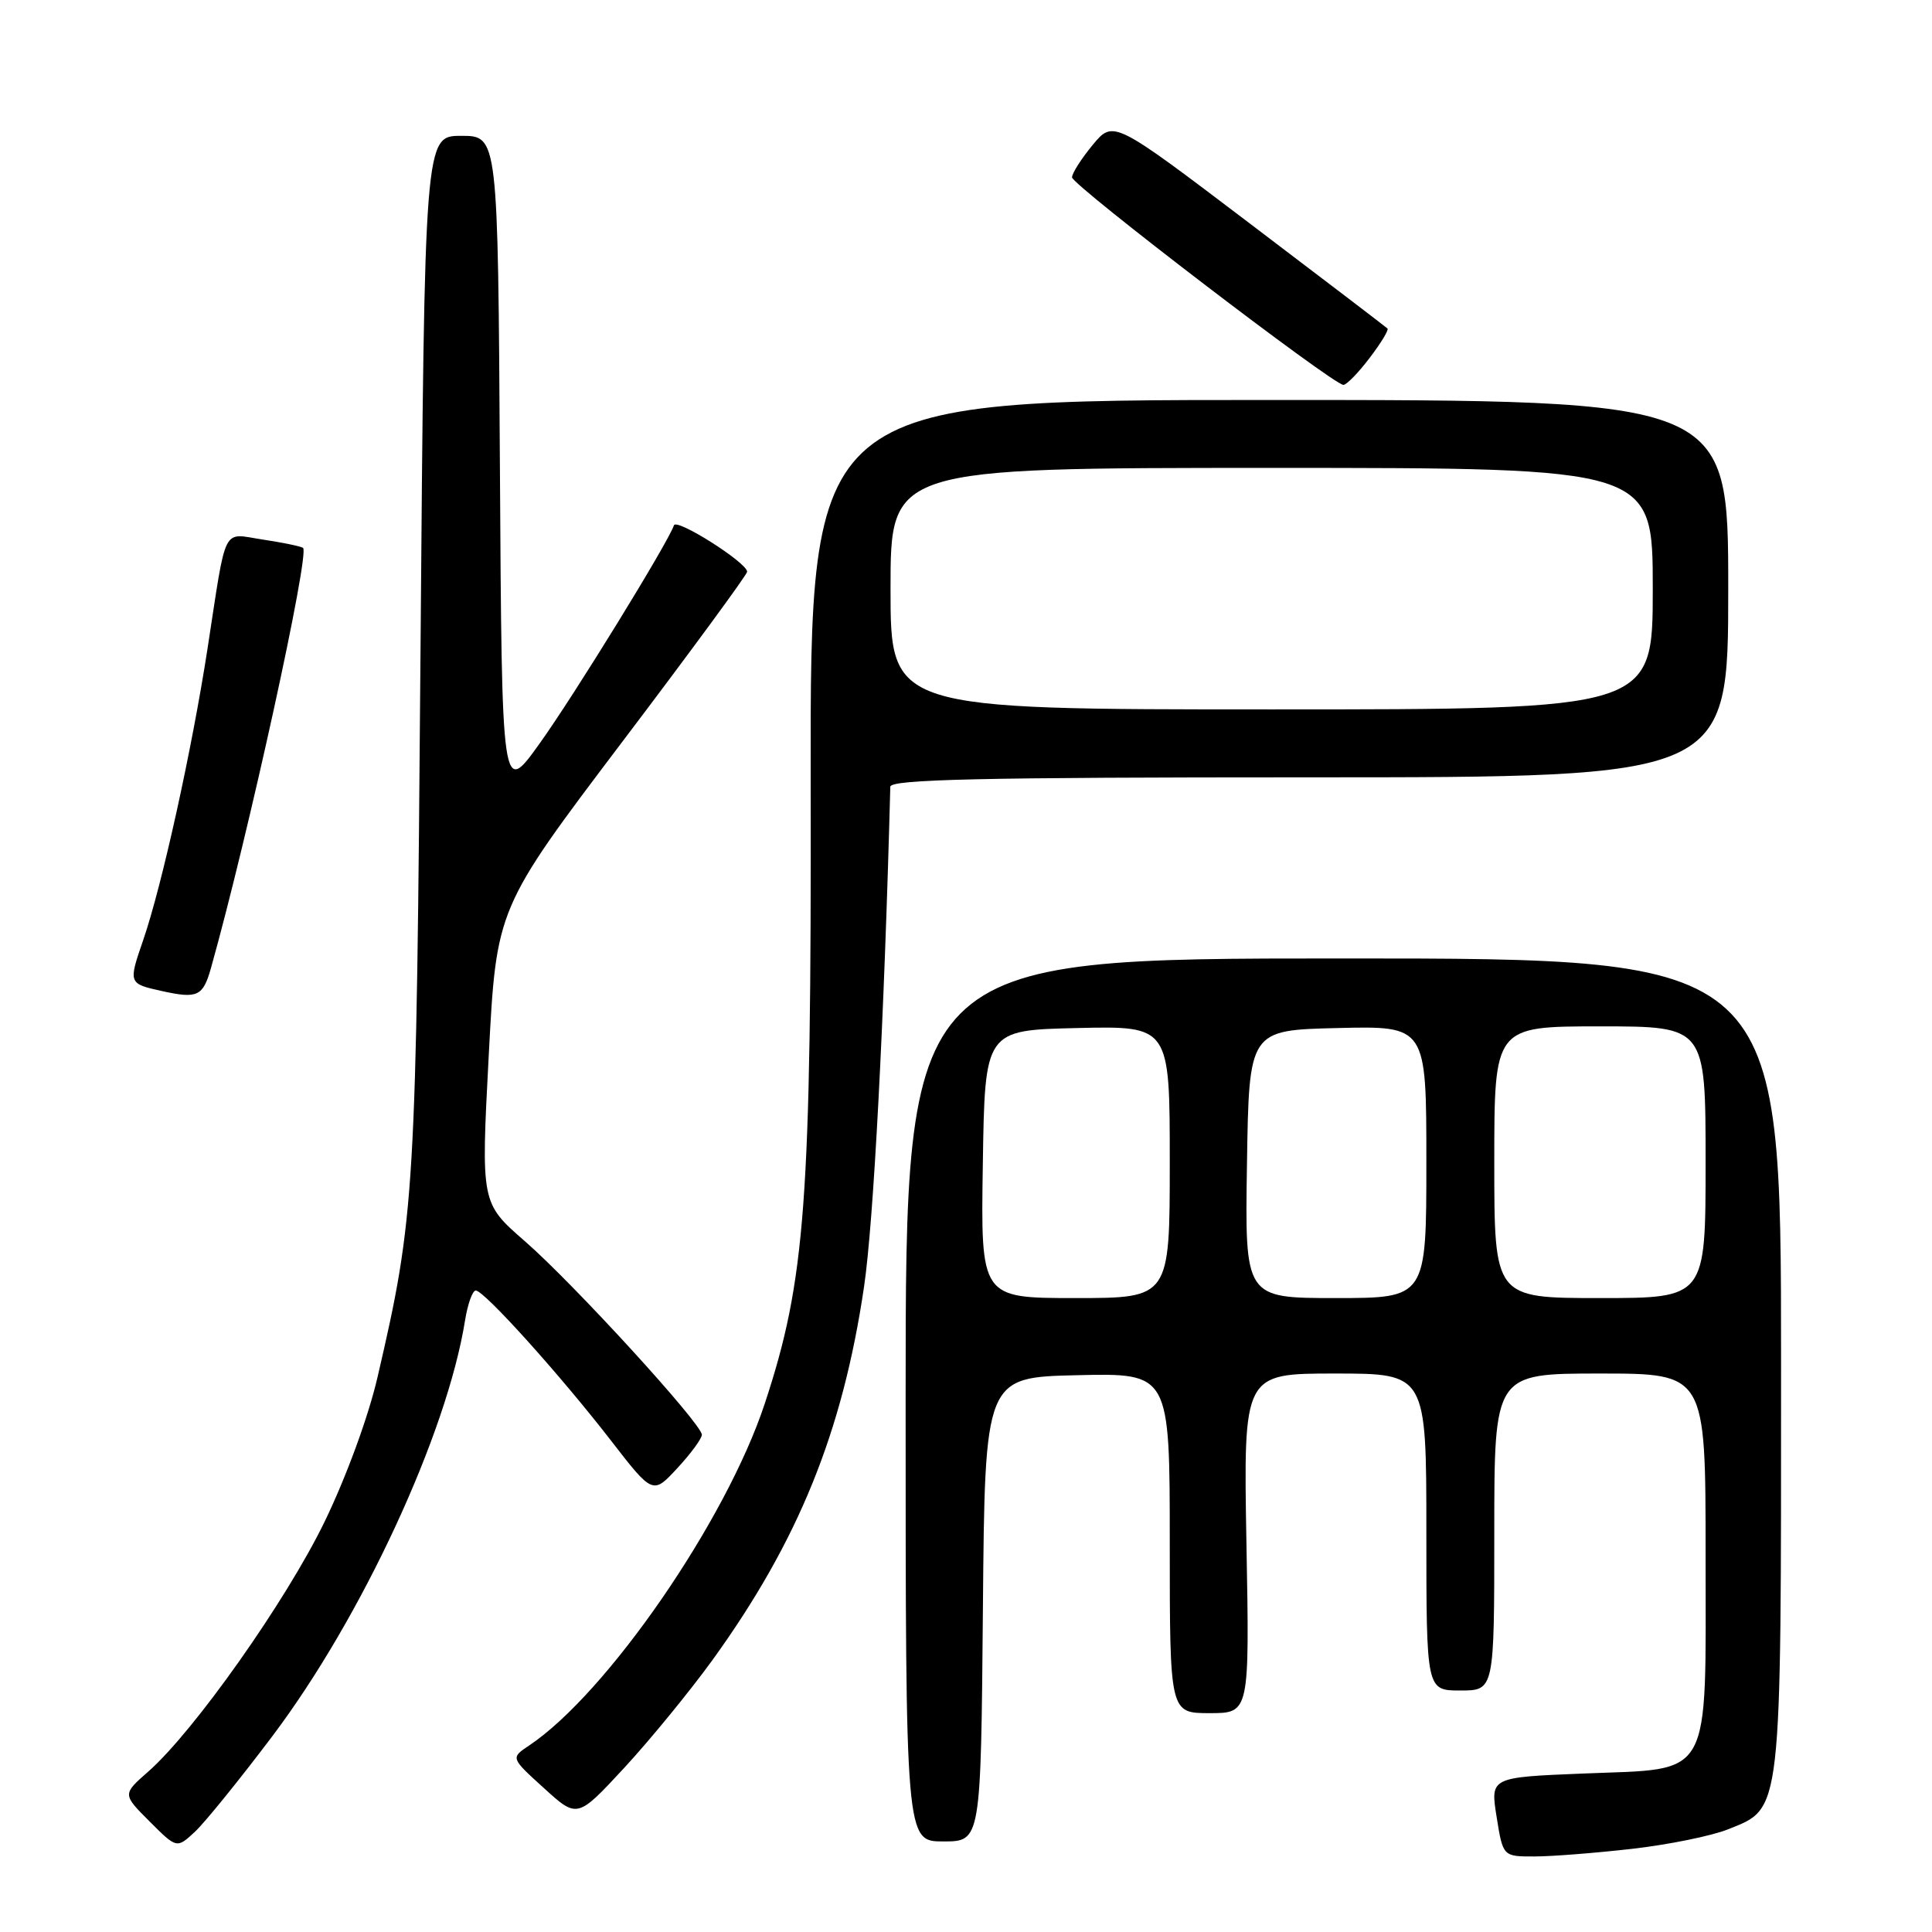 <?xml version="1.0" encoding="UTF-8" standalone="no"?>
<!DOCTYPE svg PUBLIC "-//W3C//DTD SVG 1.1//EN" "http://www.w3.org/Graphics/SVG/1.1/DTD/svg11.dtd" >
<svg xmlns="http://www.w3.org/2000/svg" xmlns:xlink="http://www.w3.org/1999/xlink" version="1.1" viewBox="0 0 256 256">
 <g >
 <path fill="currentColor"
d=" M 216.26 244.98 C 221.08 244.43 226.78 243.27 228.93 242.41 C 236.17 239.51 236.00 240.99 236.00 180.60 C 236.00 127.00 236.00 127.00 178.00 127.00 C 120.00 127.00 120.00 127.00 120.00 185.50 C 120.00 244.00 120.00 244.00 124.99 244.00 C 129.97 244.00 129.97 244.00 130.24 213.25 C 130.50 182.50 130.50 182.50 142.75 182.22 C 155.00 181.94 155.00 181.94 155.00 204.47 C 155.00 227.00 155.00 227.00 160.28 227.00 C 165.57 227.00 165.57 227.00 165.16 204.50 C 164.76 182.00 164.76 182.00 176.88 182.00 C 189.00 182.00 189.00 182.00 189.00 203.00 C 189.00 224.00 189.00 224.00 193.50 224.00 C 198.00 224.00 198.00 224.00 198.00 203.00 C 198.00 182.00 198.00 182.00 212.00 182.00 C 226.00 182.00 226.00 182.00 226.00 205.89 C 226.00 236.23 227.07 234.30 209.83 235.00 C 197.47 235.50 197.47 235.50 198.31 240.75 C 199.15 246.00 199.15 246.00 203.33 245.99 C 205.62 245.99 211.44 245.53 216.26 244.98 Z  M 36.12 230.01 C 47.97 214.27 59.22 189.98 61.62 174.97 C 61.97 172.79 62.61 171.00 63.04 171.00 C 64.15 171.00 74.14 182.09 80.87 190.77 C 86.50 198.05 86.50 198.05 89.75 194.54 C 91.54 192.61 93.00 190.62 93.00 190.11 C 93.00 188.68 75.99 170.07 69.53 164.45 C 63.73 159.40 63.73 159.40 64.76 139.87 C 65.78 120.34 65.78 120.34 82.39 98.38 C 91.53 86.31 99.00 76.13 99.00 75.76 C 99.00 74.56 89.63 68.62 89.30 69.61 C 88.53 71.90 76.08 92.14 71.50 98.52 C 66.50 105.50 66.50 105.50 66.24 61.75 C 65.98 18.00 65.98 18.00 61.12 18.00 C 56.26 18.00 56.26 18.00 55.72 86.25 C 55.16 158.30 54.99 161.09 50.02 182.50 C 48.80 187.76 45.87 195.74 42.98 201.70 C 37.87 212.19 25.71 229.41 19.65 234.74 C 16.22 237.75 16.22 237.75 19.82 241.35 C 23.42 244.95 23.42 244.95 25.82 242.73 C 27.14 241.50 31.77 235.78 36.12 230.01 Z  M 94.38 220.00 C 105.77 204.24 111.65 189.77 114.49 170.50 C 115.76 161.93 117.16 135.21 117.97 104.25 C 117.99 103.27 129.78 103.00 173.50 103.00 C 229.00 103.00 229.00 103.00 229.00 78.00 C 229.00 53.00 229.00 53.00 168.17 53.00 C 107.35 53.00 107.35 53.00 107.42 103.75 C 107.51 159.27 106.74 169.63 101.33 186.00 C 96.21 201.51 80.41 224.42 70.08 231.31 C 67.66 232.93 67.66 232.93 72.08 236.94 C 76.50 240.96 76.50 240.96 82.73 234.23 C 86.15 230.53 91.39 224.12 94.38 220.00 Z  M 27.96 128.25 C 32.91 110.64 41.11 73.18 40.15 72.59 C 39.79 72.37 37.38 71.88 34.80 71.49 C 29.36 70.68 30.07 69.25 27.49 86.00 C 25.42 99.39 21.46 117.34 18.99 124.52 C 16.99 130.33 16.99 130.33 21.50 131.33 C 26.18 132.36 26.90 132.02 27.96 128.25 Z  M 181.48 47.43 C 182.98 45.47 184.04 43.72 183.85 43.53 C 183.66 43.34 175.41 37.05 165.51 29.54 C 147.53 15.90 147.53 15.90 144.79 19.20 C 143.29 21.02 142.05 22.95 142.05 23.50 C 142.06 24.53 176.66 51.00 178.01 51.00 C 178.42 51.00 179.99 49.40 181.48 47.43 Z  M 130.23 154.25 C 130.50 136.50 130.50 136.50 142.75 136.22 C 155.00 135.94 155.00 135.94 155.00 153.97 C 155.00 172.00 155.00 172.00 142.48 172.00 C 129.95 172.00 129.95 172.00 130.23 154.25 Z  M 165.23 154.25 C 165.50 136.50 165.50 136.50 177.25 136.22 C 189.00 135.94 189.00 135.94 189.00 153.97 C 189.00 172.00 189.00 172.00 176.98 172.00 C 164.95 172.00 164.95 172.00 165.23 154.25 Z  M 198.00 154.00 C 198.00 136.00 198.00 136.00 212.00 136.00 C 226.00 136.00 226.00 136.00 226.00 154.00 C 226.00 172.00 226.00 172.00 212.00 172.00 C 198.00 172.00 198.00 172.00 198.00 154.00 Z  M 118.00 78.00 C 118.00 62.00 118.00 62.00 168.50 62.00 C 219.00 62.00 219.00 62.00 219.00 78.00 C 219.00 94.00 219.00 94.00 168.50 94.00 C 118.00 94.00 118.00 94.00 118.00 78.00 Z "/>
</g>
</svg>